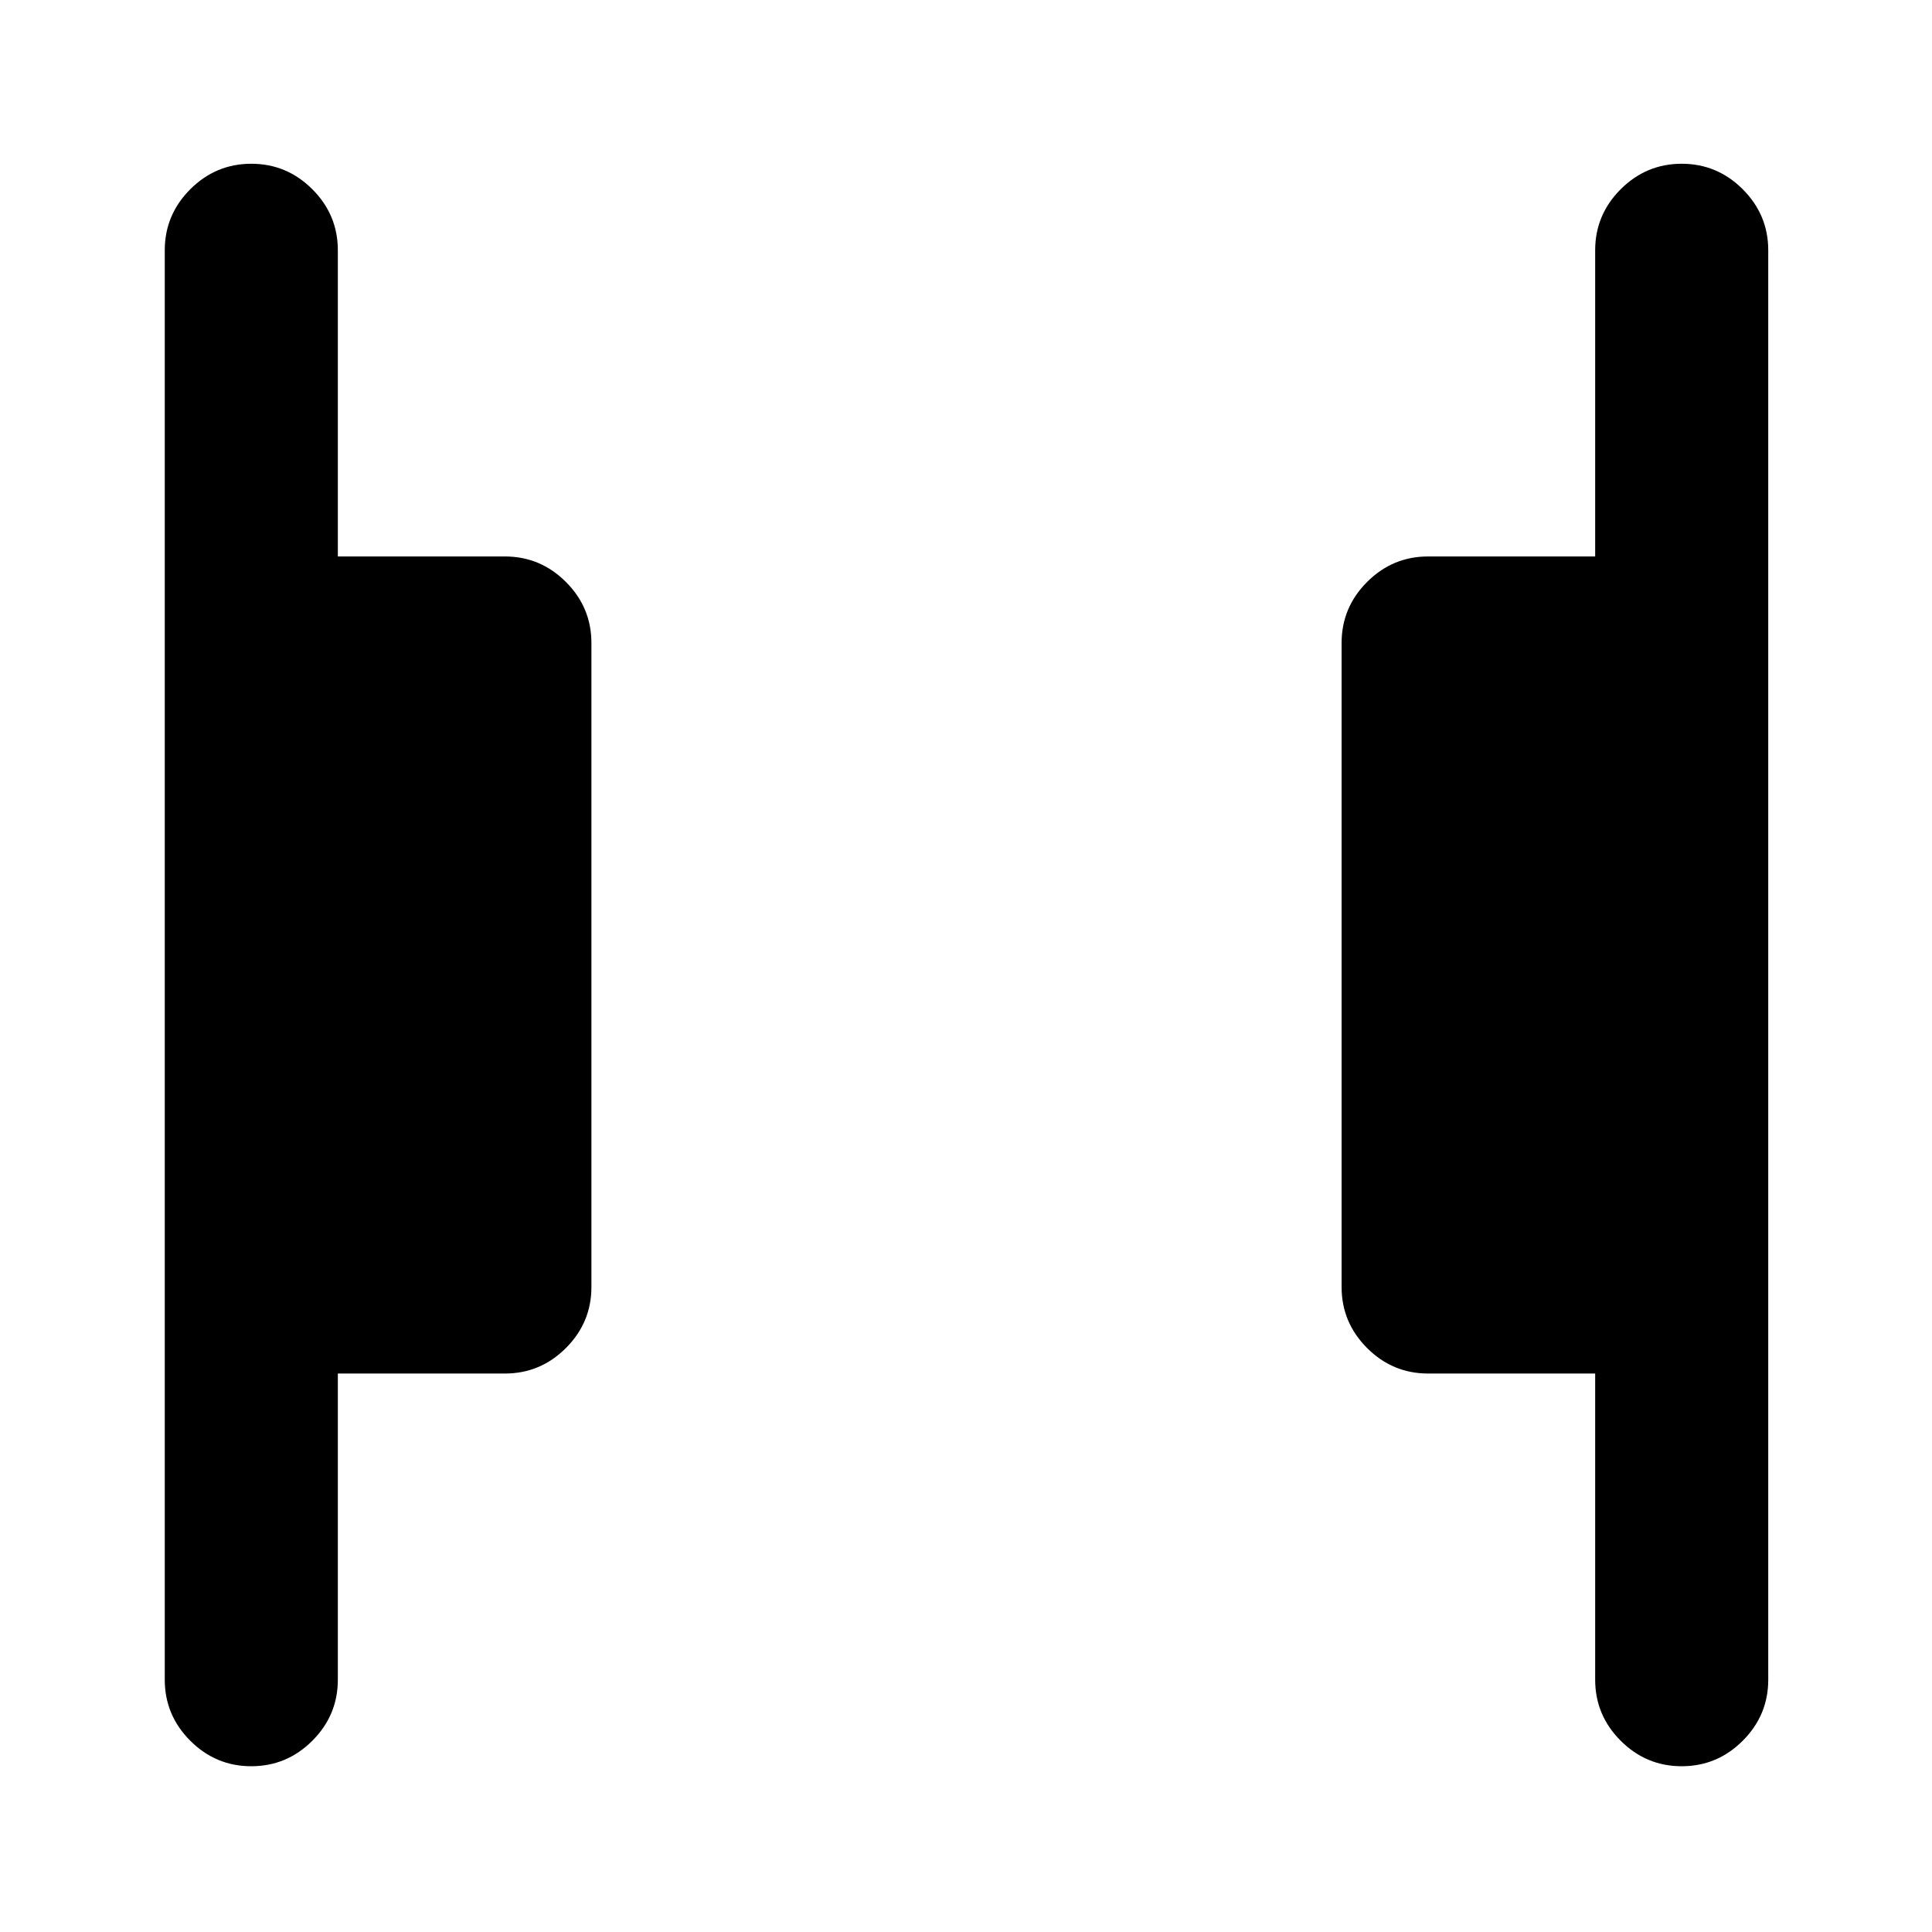 <svg xmlns="http://www.w3.org/2000/svg" height="24" viewBox="0 -960 960 960" width="24"><path d="M835.63-82.37q-17.65 0-30.33-12.67-12.67-12.68-12.67-30.33V-277.5h-83q-17.65 0-30.33-12.67-12.67-12.68-12.67-30.33v-320q0-17.65 12.67-30.33 12.68-12.67 30.33-12.67h83v-152.13q0-17.65 12.67-30.33 12.68-12.67 30.33-12.67t30.33 12.67q12.67 12.68 12.67 30.33v710.26q0 17.65-12.67 30.33-12.68 12.67-30.33 12.67Zm-710.76 0q-17.65 0-30.33-12.67-12.67-12.68-12.67-30.33v-710.26q0-17.65 12.67-30.33 12.68-12.67 30.33-12.67t30.33 12.67q12.67 12.68 12.67 30.33v152.13h83q17.65 0 30.33 12.67 12.67 12.68 12.67 30.33v320q0 17.65-12.67 30.33-12.68 12.67-30.33 12.67h-83v152.13q0 17.65-12.67 30.33-12.68 12.67-30.33 12.67Z"/></svg>